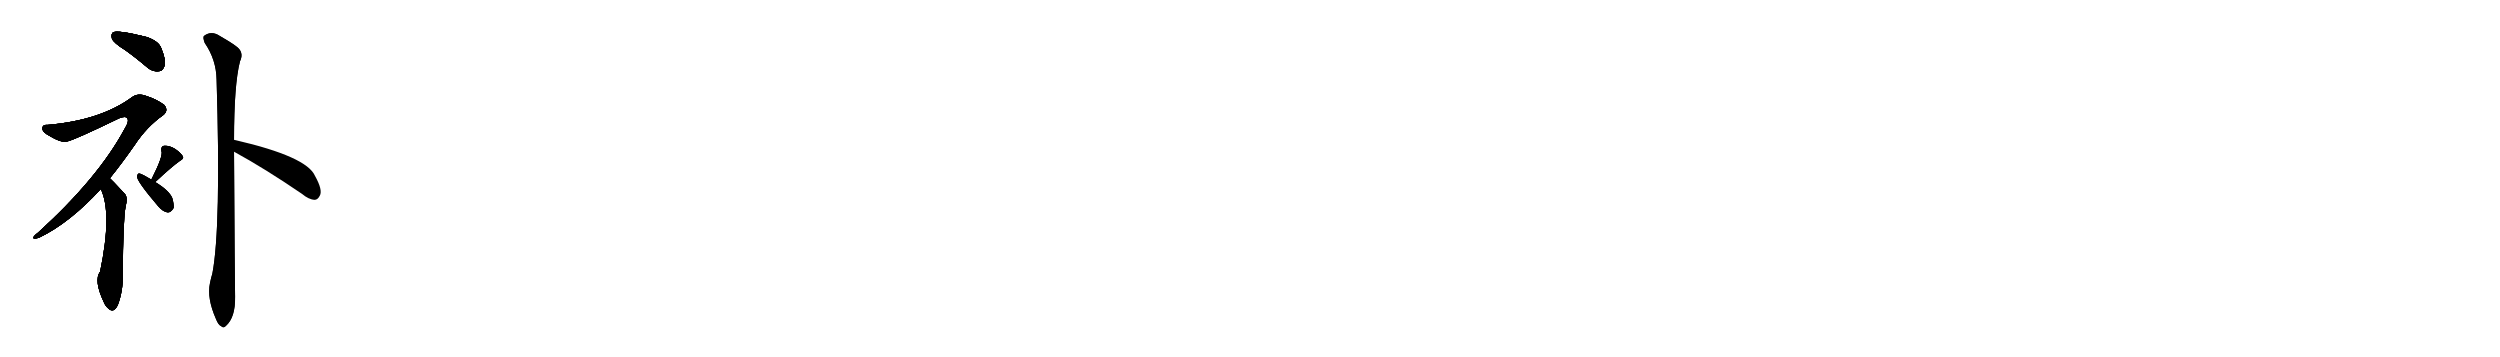 <svg version="1.1" viewBox="0 0 7168 1024" xmlns="http://www.w3.org/2000/svg">
  
  <g transform="scale(1, -1) translate(0, -900)" class="origin">
    <style type="text/css">
        .origin {display:none;}
        .hide {display:none;}
        .stroke {fill: #000000;}
        
.step1 {transform: translateX(1024px);}
.step2 {transform: translateX(2048px);}
.step3 {transform: translateX(3072px);}
.step4 {transform: translateX(4096px);}
.step5 {transform: translateX(5120px);}
.step6 {transform: translateX(6144px);}
.step7 {transform: translateX(7168px);}
.step8 {transform: translateX(8192px);}
.step9 {transform: translateX(9216px);}
.step10 {transform: translateX(10240px);}
.step11 {transform: translateX(11264px);}
.step12 {transform: translateX(12288px);}
.step13 {transform: translateX(13312px);}
.step14 {transform: translateX(14336px);}
.step15 {transform: translateX(15360px);}
.step16 {transform: translateX(16384px);}
.step17 {transform: translateX(17408px);}
.step18 {transform: translateX(18432px);}
.step19 {transform: translateX(19456px);}
.step20 {transform: translateX(20480px);}
.step21 {transform: translateX(21504px);}
.step22 {transform: translateX(22528px);}
.step23 {transform: translateX(23552px);}
.step24 {transform: translateX(24576px);}
.step25 {transform: translateX(25600px);}
.step26 {transform: translateX(26624px);}
.step27 {transform: translateX(27648px);}
.step28 {transform: translateX(28672px);}
.step29 {transform: translateX(29696px);}
    </style>

    <path d="M 358 757 Q 389 735 423 706 Q 439 693 457 696 Q 467 697 472 712 Q 476 728 463 760 Q 456 782 420 794 Q 336 815 324 807 Q 318 803 321 789 Q 327 776 358 757 Z" fill="lightgray"/>
    <path d="M 315 389 Q 349 431 386 484 Q 420 536 468 570 Q 484 583 471 599 Q 450 615 419 625 Q 395 634 378 621 Q 288 555 137 542 Q 124 543 122 535 Q 119 525 134 515 Q 174 490 191 494 Q 212 498 342 561 Q 360 568 365 561 Q 371 552 357 530 Q 281 389 109 233 Q 93 221 96 217 Q 99 214 113 219 Q 200 261 289 358 L 315 389 Z" fill="lightgray"/>
    <path d="M 289 358 Q 322 289 287 121 Q 268 96 298 33 Q 302 23 310 16 Q 326 0 338 26 Q 353 66 352 111 Q 353 271 360 307 Q 367 334 358 344 Q 319 386 315 389 C 294 410 277 386 289 358 Z" fill="lightgray"/>
    <path d="M 445 378 Q 445 379 446 379 Q 492 422 516 439 Q 528 445 524 452 Q 518 462 502 473 Q 486 483 471 482 Q 461 481 463 467 Q 469 454 434 385 C 420 358 423 357 445 378 Z" fill="lightgray"/>
    <path d="M 434 385 Q 413 398 402 402 Q 395 405 393 395 Q 390 383 454 308 Q 467 293 480 291 Q 490 290 498 304 Q 499 314 494 332 Q 485 354 445 378 L 434 385 Z" fill="lightgray"/>
    <path d="M 671 499 Q 671 658 688 724 Q 701 751 676 768 Q 660 780 630 797 Q 606 813 585 797 Q 581 793 587 777 Q 620 729 621 672 Q 634 248 609 116 Q 605 103 602 88 Q 593 45 619 -14 Q 626 -32 634 -35 Q 641 -42 648 -34 Q 675 -10 674 49 Q 673 95 671 465 L 671 499 Z" fill="lightgray"/>
    <path d="M 671 465 Q 759 417 866 344 Q 885 328 902 327 Q 911 327 917 339 Q 926 355 903 396 Q 879 451 676 498 Q 673 499 671 499 C 642 505 645 479 671 465 Z" fill="lightgray"/></g>
<g transform="scale(1, -1) translate(0, -900)">
    <style type="text/css">
        .origin {display:none;}
        .hide {display:none;}
        .stroke {fill: #000000;}
        
.step1 {transform: translateX(1024px);}
.step2 {transform: translateX(2048px);}
.step3 {transform: translateX(3072px);}
.step4 {transform: translateX(4096px);}
.step5 {transform: translateX(5120px);}
.step6 {transform: translateX(6144px);}
.step7 {transform: translateX(7168px);}
.step8 {transform: translateX(8192px);}
.step9 {transform: translateX(9216px);}
.step10 {transform: translateX(10240px);}
.step11 {transform: translateX(11264px);}
.step12 {transform: translateX(12288px);}
.step13 {transform: translateX(13312px);}
.step14 {transform: translateX(14336px);}
.step15 {transform: translateX(15360px);}
.step16 {transform: translateX(16384px);}
.step17 {transform: translateX(17408px);}
.step18 {transform: translateX(18432px);}
.step19 {transform: translateX(19456px);}
.step20 {transform: translateX(20480px);}
.step21 {transform: translateX(21504px);}
.step22 {transform: translateX(22528px);}
.step23 {transform: translateX(23552px);}
.step24 {transform: translateX(24576px);}
.step25 {transform: translateX(25600px);}
.step26 {transform: translateX(26624px);}
.step27 {transform: translateX(27648px);}
.step28 {transform: translateX(28672px);}
.step29 {transform: translateX(29696px);}
    </style>

    <path d="M 358 757 Q 389 735 423 706 Q 439 693 457 696 Q 467 697 472 712 Q 476 728 463 760 Q 456 782 420 794 Q 336 815 324 807 Q 318 803 321 789 Q 327 776 358 757 Z" fill="lightgray" class="stroke step0"/>
    <path d="M 315 389 Q 349 431 386 484 Q 420 536 468 570 Q 484 583 471 599 Q 450 615 419 625 Q 395 634 378 621 Q 288 555 137 542 Q 124 543 122 535 Q 119 525 134 515 Q 174 490 191 494 Q 212 498 342 561 Q 360 568 365 561 Q 371 552 357 530 Q 281 389 109 233 Q 93 221 96 217 Q 99 214 113 219 Q 200 261 289 358 L 315 389 Z" fill="lightgray" class="hide"/>
    <path d="M 289 358 Q 322 289 287 121 Q 268 96 298 33 Q 302 23 310 16 Q 326 0 338 26 Q 353 66 352 111 Q 353 271 360 307 Q 367 334 358 344 Q 319 386 315 389 C 294 410 277 386 289 358 Z" fill="lightgray" class="hide"/>
    <path d="M 445 378 Q 445 379 446 379 Q 492 422 516 439 Q 528 445 524 452 Q 518 462 502 473 Q 486 483 471 482 Q 461 481 463 467 Q 469 454 434 385 C 420 358 423 357 445 378 Z" fill="lightgray" class="hide"/>
    <path d="M 434 385 Q 413 398 402 402 Q 395 405 393 395 Q 390 383 454 308 Q 467 293 480 291 Q 490 290 498 304 Q 499 314 494 332 Q 485 354 445 378 L 434 385 Z" fill="lightgray" class="hide"/>
    <path d="M 671 499 Q 671 658 688 724 Q 701 751 676 768 Q 660 780 630 797 Q 606 813 585 797 Q 581 793 587 777 Q 620 729 621 672 Q 634 248 609 116 Q 605 103 602 88 Q 593 45 619 -14 Q 626 -32 634 -35 Q 641 -42 648 -34 Q 675 -10 674 49 Q 673 95 671 465 L 671 499 Z" fill="lightgray" class="hide"/>
    <path d="M 671 465 Q 759 417 866 344 Q 885 328 902 327 Q 911 327 917 339 Q 926 355 903 396 Q 879 451 676 498 Q 673 499 671 499 C 642 505 645 479 671 465 Z" fill="lightgray" class="hide"/></g><g transform="scale(1, -1) translate(0, -900)">
    <style type="text/css">
        .origin {display:none;}
        .hide {display:none;}
        .stroke {fill: #000000;}
        
.step1 {transform: translateX(1024px);}
.step2 {transform: translateX(2048px);}
.step3 {transform: translateX(3072px);}
.step4 {transform: translateX(4096px);}
.step5 {transform: translateX(5120px);}
.step6 {transform: translateX(6144px);}
.step7 {transform: translateX(7168px);}
.step8 {transform: translateX(8192px);}
.step9 {transform: translateX(9216px);}
.step10 {transform: translateX(10240px);}
.step11 {transform: translateX(11264px);}
.step12 {transform: translateX(12288px);}
.step13 {transform: translateX(13312px);}
.step14 {transform: translateX(14336px);}
.step15 {transform: translateX(15360px);}
.step16 {transform: translateX(16384px);}
.step17 {transform: translateX(17408px);}
.step18 {transform: translateX(18432px);}
.step19 {transform: translateX(19456px);}
.step20 {transform: translateX(20480px);}
.step21 {transform: translateX(21504px);}
.step22 {transform: translateX(22528px);}
.step23 {transform: translateX(23552px);}
.step24 {transform: translateX(24576px);}
.step25 {transform: translateX(25600px);}
.step26 {transform: translateX(26624px);}
.step27 {transform: translateX(27648px);}
.step28 {transform: translateX(28672px);}
.step29 {transform: translateX(29696px);}
    </style>

    <path d="M 358 757 Q 389 735 423 706 Q 439 693 457 696 Q 467 697 472 712 Q 476 728 463 760 Q 456 782 420 794 Q 336 815 324 807 Q 318 803 321 789 Q 327 776 358 757 Z" fill="lightgray" class="stroke step1"/>
    <path d="M 315 389 Q 349 431 386 484 Q 420 536 468 570 Q 484 583 471 599 Q 450 615 419 625 Q 395 634 378 621 Q 288 555 137 542 Q 124 543 122 535 Q 119 525 134 515 Q 174 490 191 494 Q 212 498 342 561 Q 360 568 365 561 Q 371 552 357 530 Q 281 389 109 233 Q 93 221 96 217 Q 99 214 113 219 Q 200 261 289 358 L 315 389 Z" fill="lightgray" class="stroke step1"/>
    <path d="M 289 358 Q 322 289 287 121 Q 268 96 298 33 Q 302 23 310 16 Q 326 0 338 26 Q 353 66 352 111 Q 353 271 360 307 Q 367 334 358 344 Q 319 386 315 389 C 294 410 277 386 289 358 Z" fill="lightgray" class="hide"/>
    <path d="M 445 378 Q 445 379 446 379 Q 492 422 516 439 Q 528 445 524 452 Q 518 462 502 473 Q 486 483 471 482 Q 461 481 463 467 Q 469 454 434 385 C 420 358 423 357 445 378 Z" fill="lightgray" class="hide"/>
    <path d="M 434 385 Q 413 398 402 402 Q 395 405 393 395 Q 390 383 454 308 Q 467 293 480 291 Q 490 290 498 304 Q 499 314 494 332 Q 485 354 445 378 L 434 385 Z" fill="lightgray" class="hide"/>
    <path d="M 671 499 Q 671 658 688 724 Q 701 751 676 768 Q 660 780 630 797 Q 606 813 585 797 Q 581 793 587 777 Q 620 729 621 672 Q 634 248 609 116 Q 605 103 602 88 Q 593 45 619 -14 Q 626 -32 634 -35 Q 641 -42 648 -34 Q 675 -10 674 49 Q 673 95 671 465 L 671 499 Z" fill="lightgray" class="hide"/>
    <path d="M 671 465 Q 759 417 866 344 Q 885 328 902 327 Q 911 327 917 339 Q 926 355 903 396 Q 879 451 676 498 Q 673 499 671 499 C 642 505 645 479 671 465 Z" fill="lightgray" class="hide"/></g><g transform="scale(1, -1) translate(0, -900)">
    <style type="text/css">
        .origin {display:none;}
        .hide {display:none;}
        .stroke {fill: #000000;}
        
.step1 {transform: translateX(1024px);}
.step2 {transform: translateX(2048px);}
.step3 {transform: translateX(3072px);}
.step4 {transform: translateX(4096px);}
.step5 {transform: translateX(5120px);}
.step6 {transform: translateX(6144px);}
.step7 {transform: translateX(7168px);}
.step8 {transform: translateX(8192px);}
.step9 {transform: translateX(9216px);}
.step10 {transform: translateX(10240px);}
.step11 {transform: translateX(11264px);}
.step12 {transform: translateX(12288px);}
.step13 {transform: translateX(13312px);}
.step14 {transform: translateX(14336px);}
.step15 {transform: translateX(15360px);}
.step16 {transform: translateX(16384px);}
.step17 {transform: translateX(17408px);}
.step18 {transform: translateX(18432px);}
.step19 {transform: translateX(19456px);}
.step20 {transform: translateX(20480px);}
.step21 {transform: translateX(21504px);}
.step22 {transform: translateX(22528px);}
.step23 {transform: translateX(23552px);}
.step24 {transform: translateX(24576px);}
.step25 {transform: translateX(25600px);}
.step26 {transform: translateX(26624px);}
.step27 {transform: translateX(27648px);}
.step28 {transform: translateX(28672px);}
.step29 {transform: translateX(29696px);}
    </style>

    <path d="M 358 757 Q 389 735 423 706 Q 439 693 457 696 Q 467 697 472 712 Q 476 728 463 760 Q 456 782 420 794 Q 336 815 324 807 Q 318 803 321 789 Q 327 776 358 757 Z" fill="lightgray" class="stroke step2"/>
    <path d="M 315 389 Q 349 431 386 484 Q 420 536 468 570 Q 484 583 471 599 Q 450 615 419 625 Q 395 634 378 621 Q 288 555 137 542 Q 124 543 122 535 Q 119 525 134 515 Q 174 490 191 494 Q 212 498 342 561 Q 360 568 365 561 Q 371 552 357 530 Q 281 389 109 233 Q 93 221 96 217 Q 99 214 113 219 Q 200 261 289 358 L 315 389 Z" fill="lightgray" class="stroke step2"/>
    <path d="M 289 358 Q 322 289 287 121 Q 268 96 298 33 Q 302 23 310 16 Q 326 0 338 26 Q 353 66 352 111 Q 353 271 360 307 Q 367 334 358 344 Q 319 386 315 389 C 294 410 277 386 289 358 Z" fill="lightgray" class="stroke step2"/>
    <path d="M 445 378 Q 445 379 446 379 Q 492 422 516 439 Q 528 445 524 452 Q 518 462 502 473 Q 486 483 471 482 Q 461 481 463 467 Q 469 454 434 385 C 420 358 423 357 445 378 Z" fill="lightgray" class="hide"/>
    <path d="M 434 385 Q 413 398 402 402 Q 395 405 393 395 Q 390 383 454 308 Q 467 293 480 291 Q 490 290 498 304 Q 499 314 494 332 Q 485 354 445 378 L 434 385 Z" fill="lightgray" class="hide"/>
    <path d="M 671 499 Q 671 658 688 724 Q 701 751 676 768 Q 660 780 630 797 Q 606 813 585 797 Q 581 793 587 777 Q 620 729 621 672 Q 634 248 609 116 Q 605 103 602 88 Q 593 45 619 -14 Q 626 -32 634 -35 Q 641 -42 648 -34 Q 675 -10 674 49 Q 673 95 671 465 L 671 499 Z" fill="lightgray" class="hide"/>
    <path d="M 671 465 Q 759 417 866 344 Q 885 328 902 327 Q 911 327 917 339 Q 926 355 903 396 Q 879 451 676 498 Q 673 499 671 499 C 642 505 645 479 671 465 Z" fill="lightgray" class="hide"/></g><g transform="scale(1, -1) translate(0, -900)">
    <style type="text/css">
        .origin {display:none;}
        .hide {display:none;}
        .stroke {fill: #000000;}
        
.step1 {transform: translateX(1024px);}
.step2 {transform: translateX(2048px);}
.step3 {transform: translateX(3072px);}
.step4 {transform: translateX(4096px);}
.step5 {transform: translateX(5120px);}
.step6 {transform: translateX(6144px);}
.step7 {transform: translateX(7168px);}
.step8 {transform: translateX(8192px);}
.step9 {transform: translateX(9216px);}
.step10 {transform: translateX(10240px);}
.step11 {transform: translateX(11264px);}
.step12 {transform: translateX(12288px);}
.step13 {transform: translateX(13312px);}
.step14 {transform: translateX(14336px);}
.step15 {transform: translateX(15360px);}
.step16 {transform: translateX(16384px);}
.step17 {transform: translateX(17408px);}
.step18 {transform: translateX(18432px);}
.step19 {transform: translateX(19456px);}
.step20 {transform: translateX(20480px);}
.step21 {transform: translateX(21504px);}
.step22 {transform: translateX(22528px);}
.step23 {transform: translateX(23552px);}
.step24 {transform: translateX(24576px);}
.step25 {transform: translateX(25600px);}
.step26 {transform: translateX(26624px);}
.step27 {transform: translateX(27648px);}
.step28 {transform: translateX(28672px);}
.step29 {transform: translateX(29696px);}
    </style>

    <path d="M 358 757 Q 389 735 423 706 Q 439 693 457 696 Q 467 697 472 712 Q 476 728 463 760 Q 456 782 420 794 Q 336 815 324 807 Q 318 803 321 789 Q 327 776 358 757 Z" fill="lightgray" class="stroke step3"/>
    <path d="M 315 389 Q 349 431 386 484 Q 420 536 468 570 Q 484 583 471 599 Q 450 615 419 625 Q 395 634 378 621 Q 288 555 137 542 Q 124 543 122 535 Q 119 525 134 515 Q 174 490 191 494 Q 212 498 342 561 Q 360 568 365 561 Q 371 552 357 530 Q 281 389 109 233 Q 93 221 96 217 Q 99 214 113 219 Q 200 261 289 358 L 315 389 Z" fill="lightgray" class="stroke step3"/>
    <path d="M 289 358 Q 322 289 287 121 Q 268 96 298 33 Q 302 23 310 16 Q 326 0 338 26 Q 353 66 352 111 Q 353 271 360 307 Q 367 334 358 344 Q 319 386 315 389 C 294 410 277 386 289 358 Z" fill="lightgray" class="stroke step3"/>
    <path d="M 445 378 Q 445 379 446 379 Q 492 422 516 439 Q 528 445 524 452 Q 518 462 502 473 Q 486 483 471 482 Q 461 481 463 467 Q 469 454 434 385 C 420 358 423 357 445 378 Z" fill="lightgray" class="stroke step3"/>
    <path d="M 434 385 Q 413 398 402 402 Q 395 405 393 395 Q 390 383 454 308 Q 467 293 480 291 Q 490 290 498 304 Q 499 314 494 332 Q 485 354 445 378 L 434 385 Z" fill="lightgray" class="hide"/>
    <path d="M 671 499 Q 671 658 688 724 Q 701 751 676 768 Q 660 780 630 797 Q 606 813 585 797 Q 581 793 587 777 Q 620 729 621 672 Q 634 248 609 116 Q 605 103 602 88 Q 593 45 619 -14 Q 626 -32 634 -35 Q 641 -42 648 -34 Q 675 -10 674 49 Q 673 95 671 465 L 671 499 Z" fill="lightgray" class="hide"/>
    <path d="M 671 465 Q 759 417 866 344 Q 885 328 902 327 Q 911 327 917 339 Q 926 355 903 396 Q 879 451 676 498 Q 673 499 671 499 C 642 505 645 479 671 465 Z" fill="lightgray" class="hide"/></g><g transform="scale(1, -1) translate(0, -900)">
    <style type="text/css">
        .origin {display:none;}
        .hide {display:none;}
        .stroke {fill: #000000;}
        
.step1 {transform: translateX(1024px);}
.step2 {transform: translateX(2048px);}
.step3 {transform: translateX(3072px);}
.step4 {transform: translateX(4096px);}
.step5 {transform: translateX(5120px);}
.step6 {transform: translateX(6144px);}
.step7 {transform: translateX(7168px);}
.step8 {transform: translateX(8192px);}
.step9 {transform: translateX(9216px);}
.step10 {transform: translateX(10240px);}
.step11 {transform: translateX(11264px);}
.step12 {transform: translateX(12288px);}
.step13 {transform: translateX(13312px);}
.step14 {transform: translateX(14336px);}
.step15 {transform: translateX(15360px);}
.step16 {transform: translateX(16384px);}
.step17 {transform: translateX(17408px);}
.step18 {transform: translateX(18432px);}
.step19 {transform: translateX(19456px);}
.step20 {transform: translateX(20480px);}
.step21 {transform: translateX(21504px);}
.step22 {transform: translateX(22528px);}
.step23 {transform: translateX(23552px);}
.step24 {transform: translateX(24576px);}
.step25 {transform: translateX(25600px);}
.step26 {transform: translateX(26624px);}
.step27 {transform: translateX(27648px);}
.step28 {transform: translateX(28672px);}
.step29 {transform: translateX(29696px);}
    </style>

    <path d="M 358 757 Q 389 735 423 706 Q 439 693 457 696 Q 467 697 472 712 Q 476 728 463 760 Q 456 782 420 794 Q 336 815 324 807 Q 318 803 321 789 Q 327 776 358 757 Z" fill="lightgray" class="stroke step4"/>
    <path d="M 315 389 Q 349 431 386 484 Q 420 536 468 570 Q 484 583 471 599 Q 450 615 419 625 Q 395 634 378 621 Q 288 555 137 542 Q 124 543 122 535 Q 119 525 134 515 Q 174 490 191 494 Q 212 498 342 561 Q 360 568 365 561 Q 371 552 357 530 Q 281 389 109 233 Q 93 221 96 217 Q 99 214 113 219 Q 200 261 289 358 L 315 389 Z" fill="lightgray" class="stroke step4"/>
    <path d="M 289 358 Q 322 289 287 121 Q 268 96 298 33 Q 302 23 310 16 Q 326 0 338 26 Q 353 66 352 111 Q 353 271 360 307 Q 367 334 358 344 Q 319 386 315 389 C 294 410 277 386 289 358 Z" fill="lightgray" class="stroke step4"/>
    <path d="M 445 378 Q 445 379 446 379 Q 492 422 516 439 Q 528 445 524 452 Q 518 462 502 473 Q 486 483 471 482 Q 461 481 463 467 Q 469 454 434 385 C 420 358 423 357 445 378 Z" fill="lightgray" class="stroke step4"/>
    <path d="M 434 385 Q 413 398 402 402 Q 395 405 393 395 Q 390 383 454 308 Q 467 293 480 291 Q 490 290 498 304 Q 499 314 494 332 Q 485 354 445 378 L 434 385 Z" fill="lightgray" class="stroke step4"/>
    <path d="M 671 499 Q 671 658 688 724 Q 701 751 676 768 Q 660 780 630 797 Q 606 813 585 797 Q 581 793 587 777 Q 620 729 621 672 Q 634 248 609 116 Q 605 103 602 88 Q 593 45 619 -14 Q 626 -32 634 -35 Q 641 -42 648 -34 Q 675 -10 674 49 Q 673 95 671 465 L 671 499 Z" fill="lightgray" class="hide"/>
    <path d="M 671 465 Q 759 417 866 344 Q 885 328 902 327 Q 911 327 917 339 Q 926 355 903 396 Q 879 451 676 498 Q 673 499 671 499 C 642 505 645 479 671 465 Z" fill="lightgray" class="hide"/></g><g transform="scale(1, -1) translate(0, -900)">
    <style type="text/css">
        .origin {display:none;}
        .hide {display:none;}
        .stroke {fill: #000000;}
        
.step1 {transform: translateX(1024px);}
.step2 {transform: translateX(2048px);}
.step3 {transform: translateX(3072px);}
.step4 {transform: translateX(4096px);}
.step5 {transform: translateX(5120px);}
.step6 {transform: translateX(6144px);}
.step7 {transform: translateX(7168px);}
.step8 {transform: translateX(8192px);}
.step9 {transform: translateX(9216px);}
.step10 {transform: translateX(10240px);}
.step11 {transform: translateX(11264px);}
.step12 {transform: translateX(12288px);}
.step13 {transform: translateX(13312px);}
.step14 {transform: translateX(14336px);}
.step15 {transform: translateX(15360px);}
.step16 {transform: translateX(16384px);}
.step17 {transform: translateX(17408px);}
.step18 {transform: translateX(18432px);}
.step19 {transform: translateX(19456px);}
.step20 {transform: translateX(20480px);}
.step21 {transform: translateX(21504px);}
.step22 {transform: translateX(22528px);}
.step23 {transform: translateX(23552px);}
.step24 {transform: translateX(24576px);}
.step25 {transform: translateX(25600px);}
.step26 {transform: translateX(26624px);}
.step27 {transform: translateX(27648px);}
.step28 {transform: translateX(28672px);}
.step29 {transform: translateX(29696px);}
    </style>

    <path d="M 358 757 Q 389 735 423 706 Q 439 693 457 696 Q 467 697 472 712 Q 476 728 463 760 Q 456 782 420 794 Q 336 815 324 807 Q 318 803 321 789 Q 327 776 358 757 Z" fill="lightgray" class="stroke step5"/>
    <path d="M 315 389 Q 349 431 386 484 Q 420 536 468 570 Q 484 583 471 599 Q 450 615 419 625 Q 395 634 378 621 Q 288 555 137 542 Q 124 543 122 535 Q 119 525 134 515 Q 174 490 191 494 Q 212 498 342 561 Q 360 568 365 561 Q 371 552 357 530 Q 281 389 109 233 Q 93 221 96 217 Q 99 214 113 219 Q 200 261 289 358 L 315 389 Z" fill="lightgray" class="stroke step5"/>
    <path d="M 289 358 Q 322 289 287 121 Q 268 96 298 33 Q 302 23 310 16 Q 326 0 338 26 Q 353 66 352 111 Q 353 271 360 307 Q 367 334 358 344 Q 319 386 315 389 C 294 410 277 386 289 358 Z" fill="lightgray" class="stroke step5"/>
    <path d="M 445 378 Q 445 379 446 379 Q 492 422 516 439 Q 528 445 524 452 Q 518 462 502 473 Q 486 483 471 482 Q 461 481 463 467 Q 469 454 434 385 C 420 358 423 357 445 378 Z" fill="lightgray" class="stroke step5"/>
    <path d="M 434 385 Q 413 398 402 402 Q 395 405 393 395 Q 390 383 454 308 Q 467 293 480 291 Q 490 290 498 304 Q 499 314 494 332 Q 485 354 445 378 L 434 385 Z" fill="lightgray" class="stroke step5"/>
    <path d="M 671 499 Q 671 658 688 724 Q 701 751 676 768 Q 660 780 630 797 Q 606 813 585 797 Q 581 793 587 777 Q 620 729 621 672 Q 634 248 609 116 Q 605 103 602 88 Q 593 45 619 -14 Q 626 -32 634 -35 Q 641 -42 648 -34 Q 675 -10 674 49 Q 673 95 671 465 L 671 499 Z" fill="lightgray" class="stroke step5"/>
    <path d="M 671 465 Q 759 417 866 344 Q 885 328 902 327 Q 911 327 917 339 Q 926 355 903 396 Q 879 451 676 498 Q 673 499 671 499 C 642 505 645 479 671 465 Z" fill="lightgray" class="hide"/></g><g transform="scale(1, -1) translate(0, -900)">
    <style type="text/css">
        .origin {display:none;}
        .hide {display:none;}
        .stroke {fill: #000000;}
        
.step1 {transform: translateX(1024px);}
.step2 {transform: translateX(2048px);}
.step3 {transform: translateX(3072px);}
.step4 {transform: translateX(4096px);}
.step5 {transform: translateX(5120px);}
.step6 {transform: translateX(6144px);}
.step7 {transform: translateX(7168px);}
.step8 {transform: translateX(8192px);}
.step9 {transform: translateX(9216px);}
.step10 {transform: translateX(10240px);}
.step11 {transform: translateX(11264px);}
.step12 {transform: translateX(12288px);}
.step13 {transform: translateX(13312px);}
.step14 {transform: translateX(14336px);}
.step15 {transform: translateX(15360px);}
.step16 {transform: translateX(16384px);}
.step17 {transform: translateX(17408px);}
.step18 {transform: translateX(18432px);}
.step19 {transform: translateX(19456px);}
.step20 {transform: translateX(20480px);}
.step21 {transform: translateX(21504px);}
.step22 {transform: translateX(22528px);}
.step23 {transform: translateX(23552px);}
.step24 {transform: translateX(24576px);}
.step25 {transform: translateX(25600px);}
.step26 {transform: translateX(26624px);}
.step27 {transform: translateX(27648px);}
.step28 {transform: translateX(28672px);}
.step29 {transform: translateX(29696px);}
    </style>

    <path d="M 358 757 Q 389 735 423 706 Q 439 693 457 696 Q 467 697 472 712 Q 476 728 463 760 Q 456 782 420 794 Q 336 815 324 807 Q 318 803 321 789 Q 327 776 358 757 Z" fill="lightgray" class="stroke step6"/>
    <path d="M 315 389 Q 349 431 386 484 Q 420 536 468 570 Q 484 583 471 599 Q 450 615 419 625 Q 395 634 378 621 Q 288 555 137 542 Q 124 543 122 535 Q 119 525 134 515 Q 174 490 191 494 Q 212 498 342 561 Q 360 568 365 561 Q 371 552 357 530 Q 281 389 109 233 Q 93 221 96 217 Q 99 214 113 219 Q 200 261 289 358 L 315 389 Z" fill="lightgray" class="stroke step6"/>
    <path d="M 289 358 Q 322 289 287 121 Q 268 96 298 33 Q 302 23 310 16 Q 326 0 338 26 Q 353 66 352 111 Q 353 271 360 307 Q 367 334 358 344 Q 319 386 315 389 C 294 410 277 386 289 358 Z" fill="lightgray" class="stroke step6"/>
    <path d="M 445 378 Q 445 379 446 379 Q 492 422 516 439 Q 528 445 524 452 Q 518 462 502 473 Q 486 483 471 482 Q 461 481 463 467 Q 469 454 434 385 C 420 358 423 357 445 378 Z" fill="lightgray" class="stroke step6"/>
    <path d="M 434 385 Q 413 398 402 402 Q 395 405 393 395 Q 390 383 454 308 Q 467 293 480 291 Q 490 290 498 304 Q 499 314 494 332 Q 485 354 445 378 L 434 385 Z" fill="lightgray" class="stroke step6"/>
    <path d="M 671 499 Q 671 658 688 724 Q 701 751 676 768 Q 660 780 630 797 Q 606 813 585 797 Q 581 793 587 777 Q 620 729 621 672 Q 634 248 609 116 Q 605 103 602 88 Q 593 45 619 -14 Q 626 -32 634 -35 Q 641 -42 648 -34 Q 675 -10 674 49 Q 673 95 671 465 L 671 499 Z" fill="lightgray" class="stroke step6"/>
    <path d="M 671 465 Q 759 417 866 344 Q 885 328 902 327 Q 911 327 917 339 Q 926 355 903 396 Q 879 451 676 498 Q 673 499 671 499 C 642 505 645 479 671 465 Z" fill="lightgray" class="stroke step6"/></g></svg>